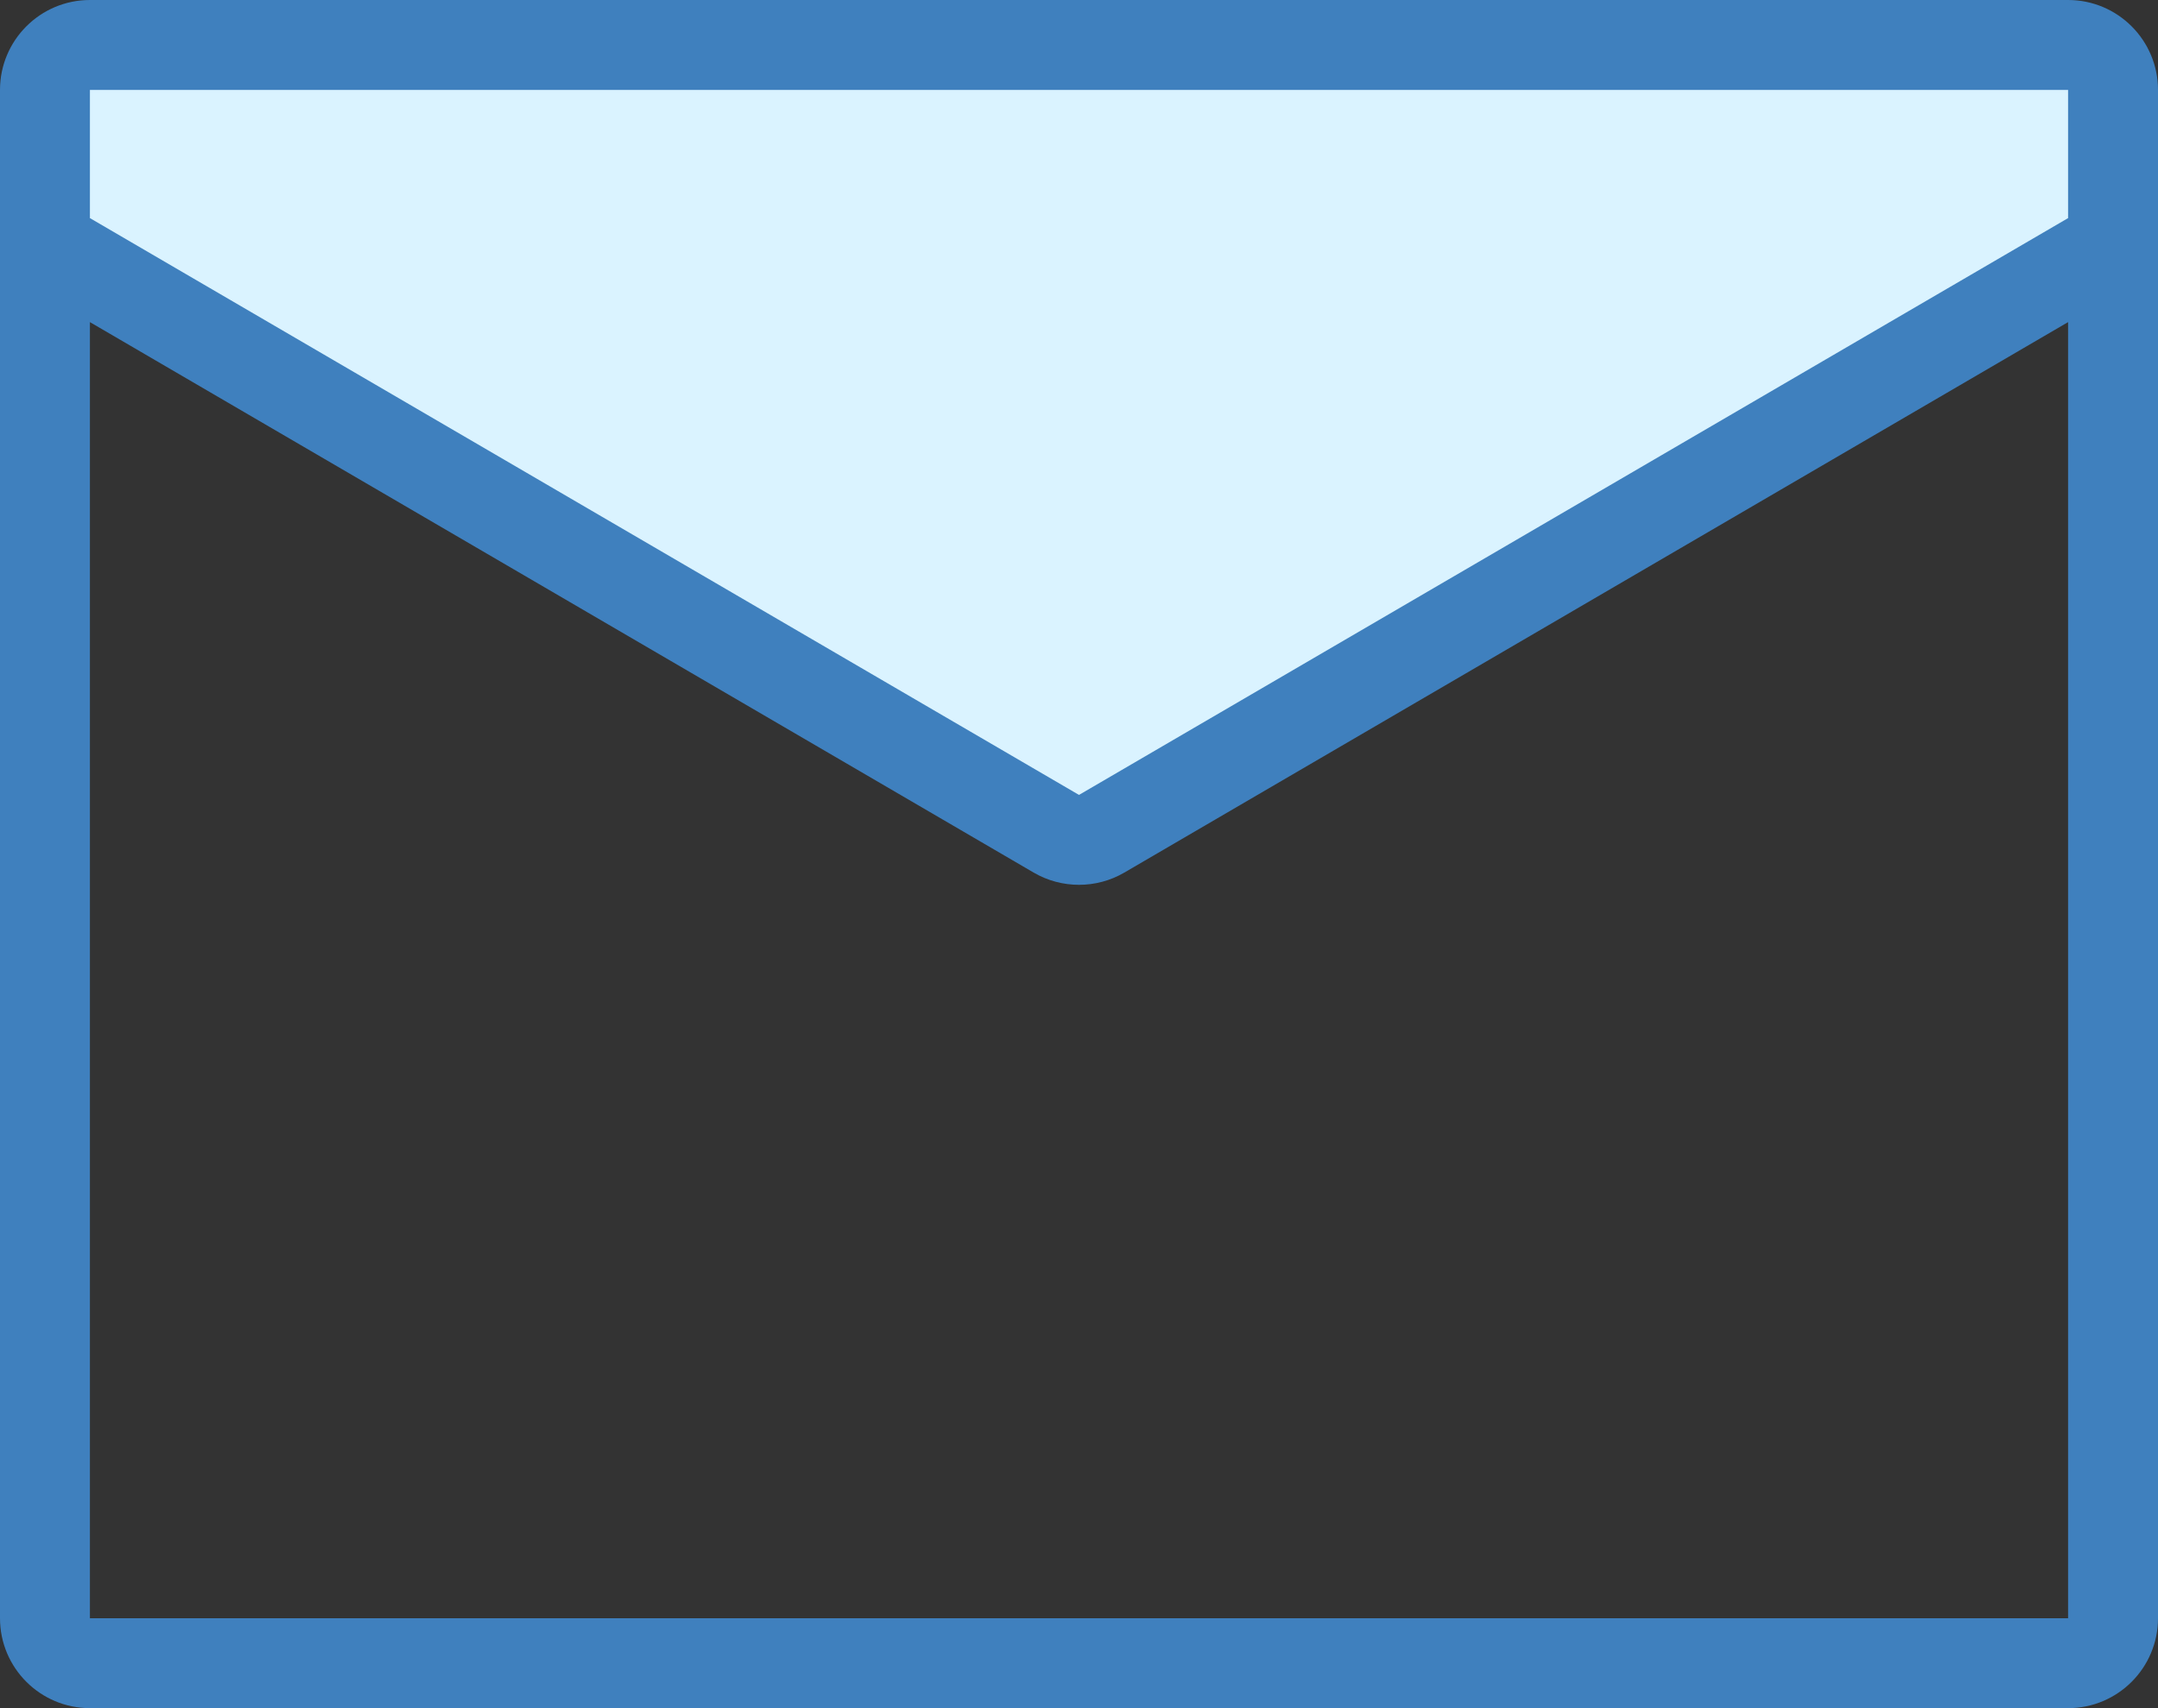 <?xml version="1.0" encoding="UTF-8" standalone="no"?>
<svg width="24px" height="19px" viewBox="0 0 24 19" version="1.1" xmlns="http://www.w3.org/2000/svg" xmlns:xlink="http://www.w3.org/1999/xlink">
    <rect x="0" y="0" width="24" height="19" fill="#333333" stroke="none"/>
    <!-- Generator: Sketch 48.1 (47250) - http://www.bohemiancoding.com/sketch -->
    <title>Email Copy 2</title>
    <desc>Created with Sketch.</desc>
    <defs></defs>
    <g id="UI-Style-Guides" stroke="none" stroke-width="1" fill="none" fill-rule="evenodd">
        <g id="Email-Copy-2">
            <g id="Icon">
                <path d="M12,9.342 C11.911,9.342 11.824,9.319 11.748,9.274 L0.5,2.713 L0.5,1 C0.5,0.724 0.725,0.5 1,0.5 L23,0.5 C23.275,0.5 23.5,0.724 23.5,1 L23.5,2.713 L12.252,9.274 C12.176,9.319 12.089,9.342 12,9.342" id="Fill" fill="#DAF3FF"></path>
                <path d="M23,18 L1,18 L1,3.583 L11.496,9.706 C11.652,9.797 11.826,9.842 12,9.842 C12.174,9.842 12.348,9.797 12.504,9.706 L23,3.583 L23,18 Z M1,1 L23,1 L23,2.426 L12,8.842 L1,2.426 L1,1 Z M23,0 L1,0 C0.448,0 0,0.448 0,1 L0,18 C0,18.552 0.448,19 1,19 L23,19 C23.552,19 24,18.552 24,18 L24,1 C24,0.448 23.552,0 23,0 L23,0 Z" id="Outline" fill="#3F80BE"></path>
            </g>
        </g>
    </g>
</svg>